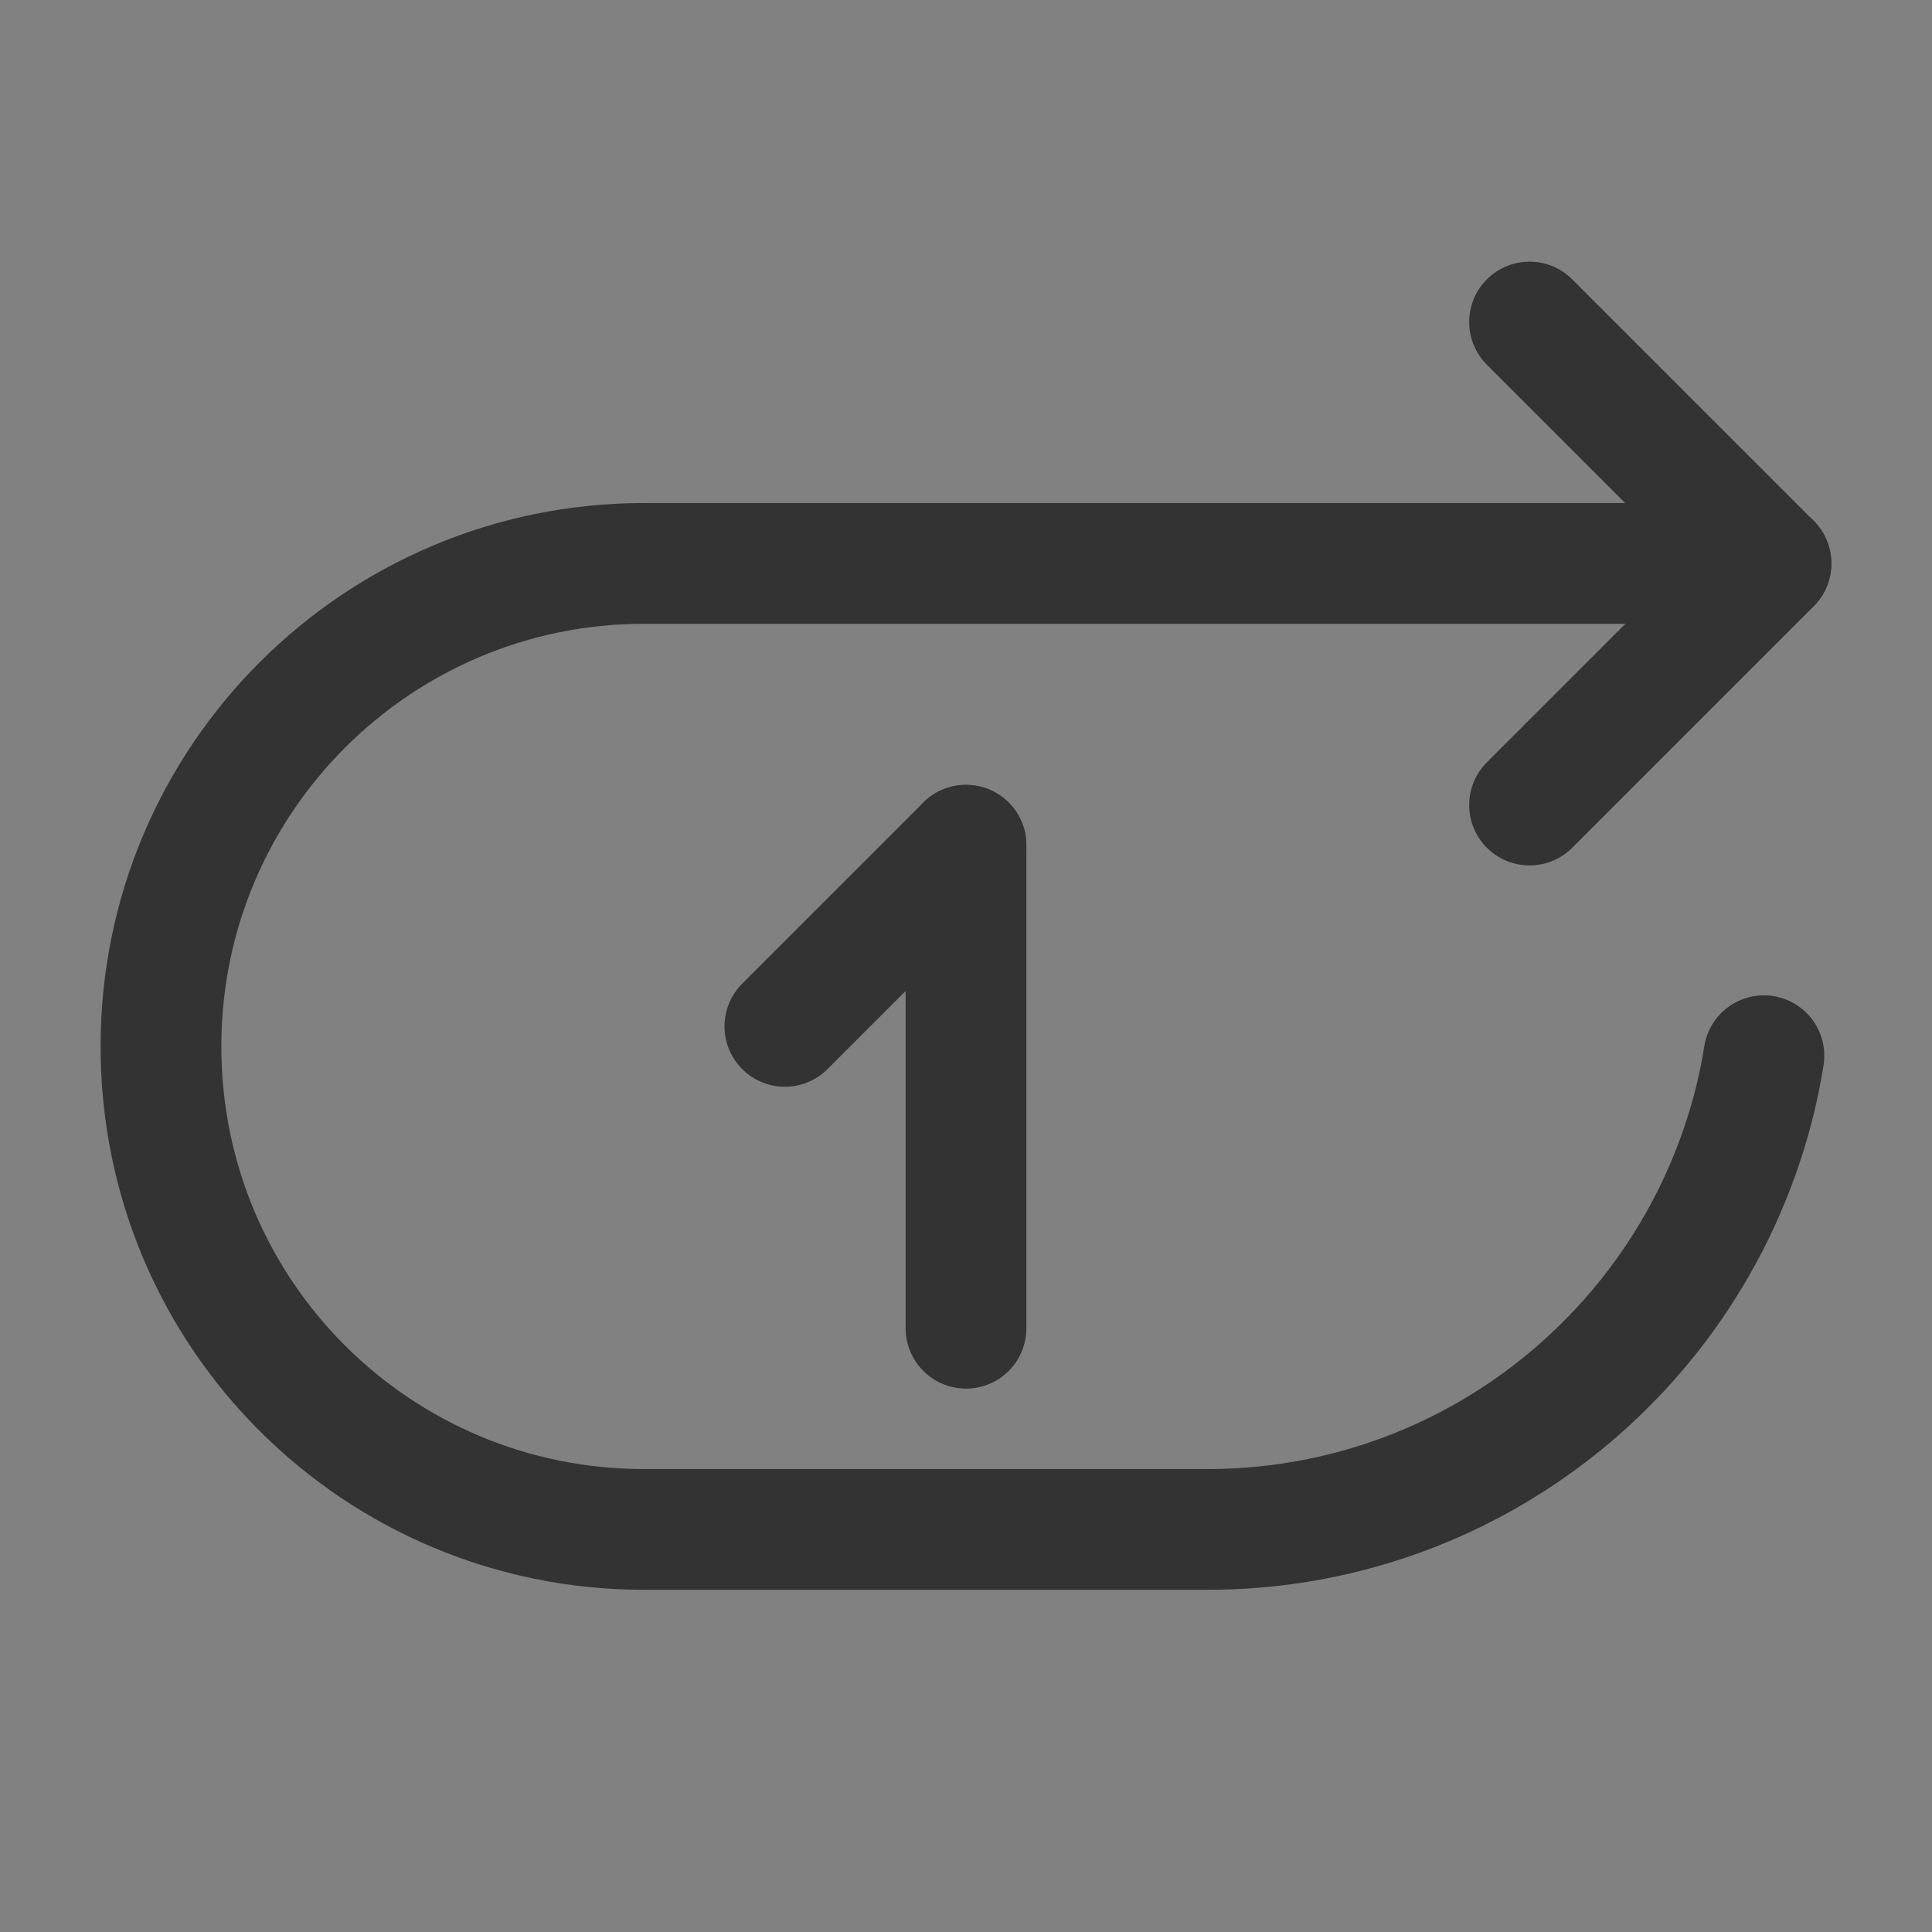 <svg height="16" viewBox="0 0 16 16" width="16" xmlns="http://www.w3.org/2000/svg"><rect x="0" y="0" width="16" height="16" fill="#808080" stroke="none"/><g fill="none" fill-rule="evenodd"><path d="m0 0h16v16h-16z" fill="#fff" fill-opacity=".01" fill-rule="nonzero"/><g stroke="#333" stroke-linecap="round" stroke-linejoin="round"><path d="m14.608 8.743c-.04.253-.101.499-.181.736-.173.517-.434.994-.765 1.413-.855 1.081-2.177 1.774-3.662 1.774h-4.667c-2.201 0-4-1.774-4-4 0-2.217 1.799-4 4-4h9.333"/><path d="m12.667 2.667 2 2-2 2"/><path d="m8 7v4"/><path d="m8 7-1 1-.5.5"/></g></g></svg>